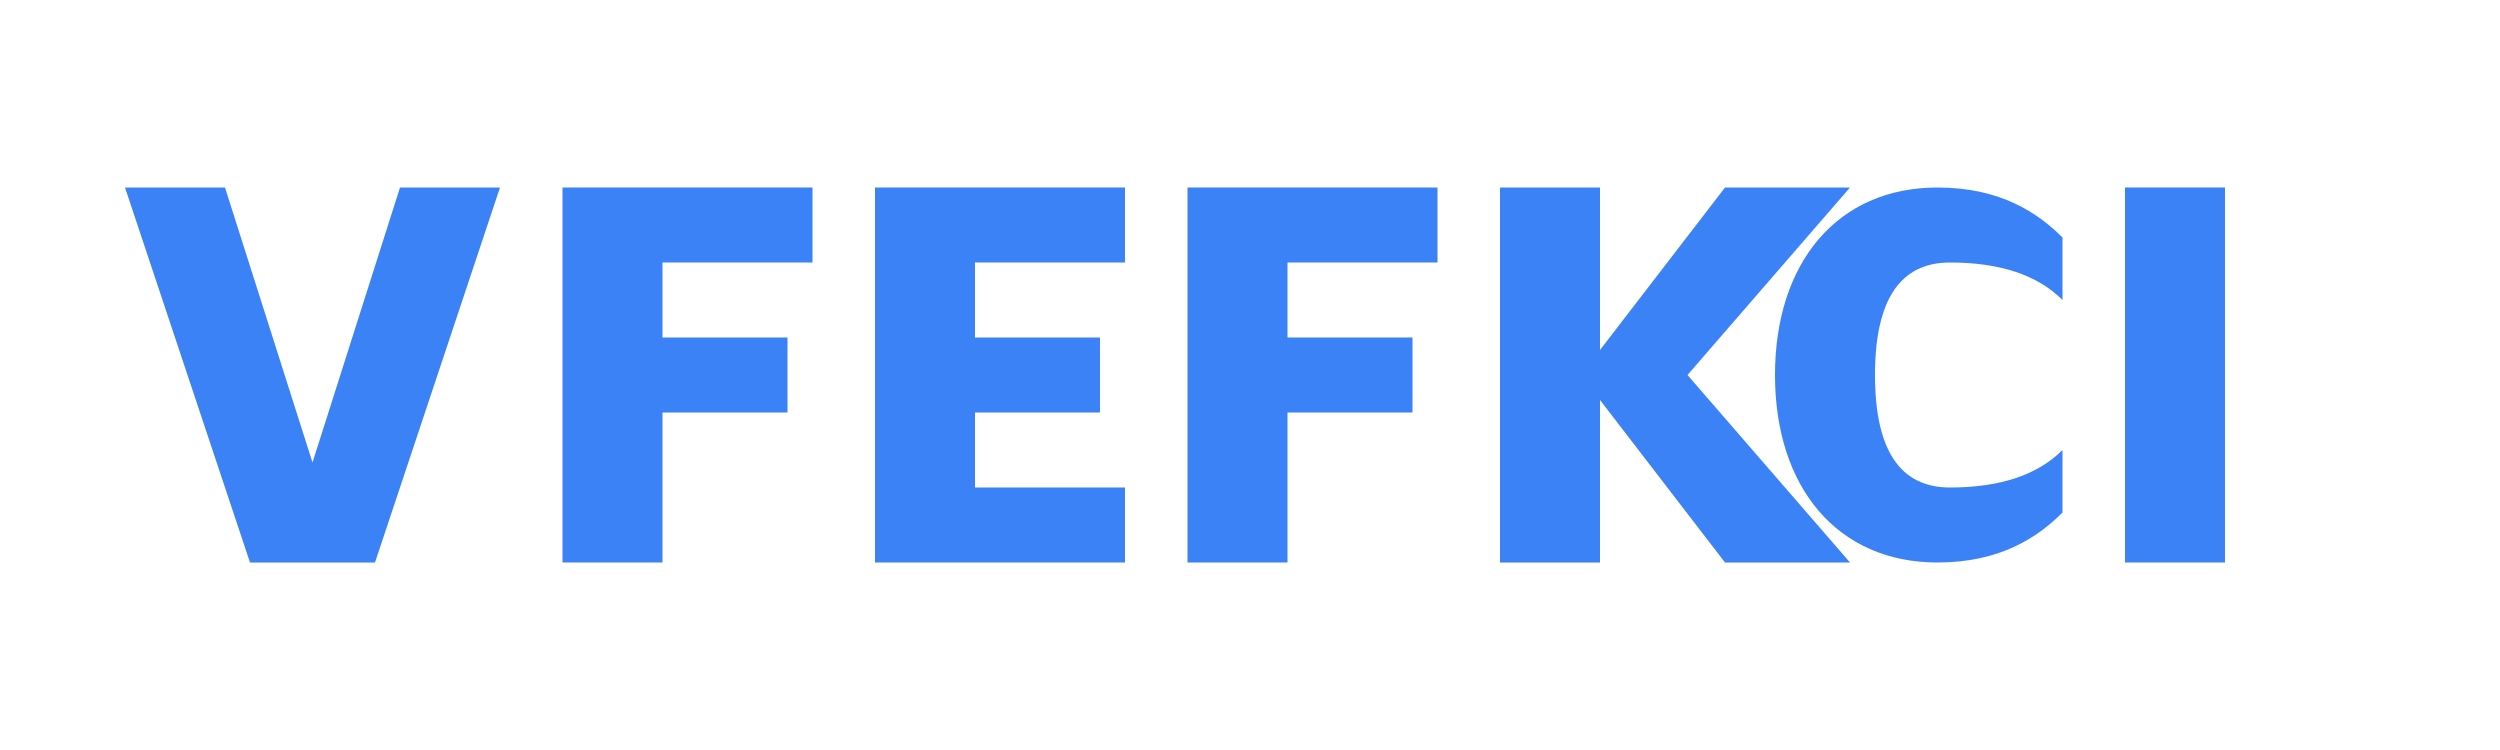 <svg xmlns="http://www.w3.org/2000/svg" width="200" height="60" viewBox="0 0 200 60" fill="none">
  <path d="M10 15L20 45H30L40 15H32L25 37L18 15H10Z" fill="#3b82f6"/>
  <path d="M45 15V45H53V33H63V27H53V21H65V15H45Z" fill="#3b82f6"/>
  <path d="M70 15V45H90V39H78V33H88V27H78V21H90V15H70Z" fill="#3b82f6"/>
  <path d="M95 15V45H103V33H113V27H103V21H115V15H95Z" fill="#3b82f6"/>
  <path d="M120 15V45H128V32L138 45H148L135 30L148 15H138L128 28V15H120Z" fill="#3b82f6"/>
  <path d="M165 19C163 17 160 15 155 15C147 15 142 21 142 30C142 39 147 45 155 45C160 45 163 43 165 41V36C163 38 160 39 156 39C152 39 150 36 150 30C150 24 152 21 156 21C160 21 163 22 165 24V19Z" fill="#3b82f6"/>
  <path d="M170 15V45H178V15H170Z" fill="#3b82f6"/>
</svg> 